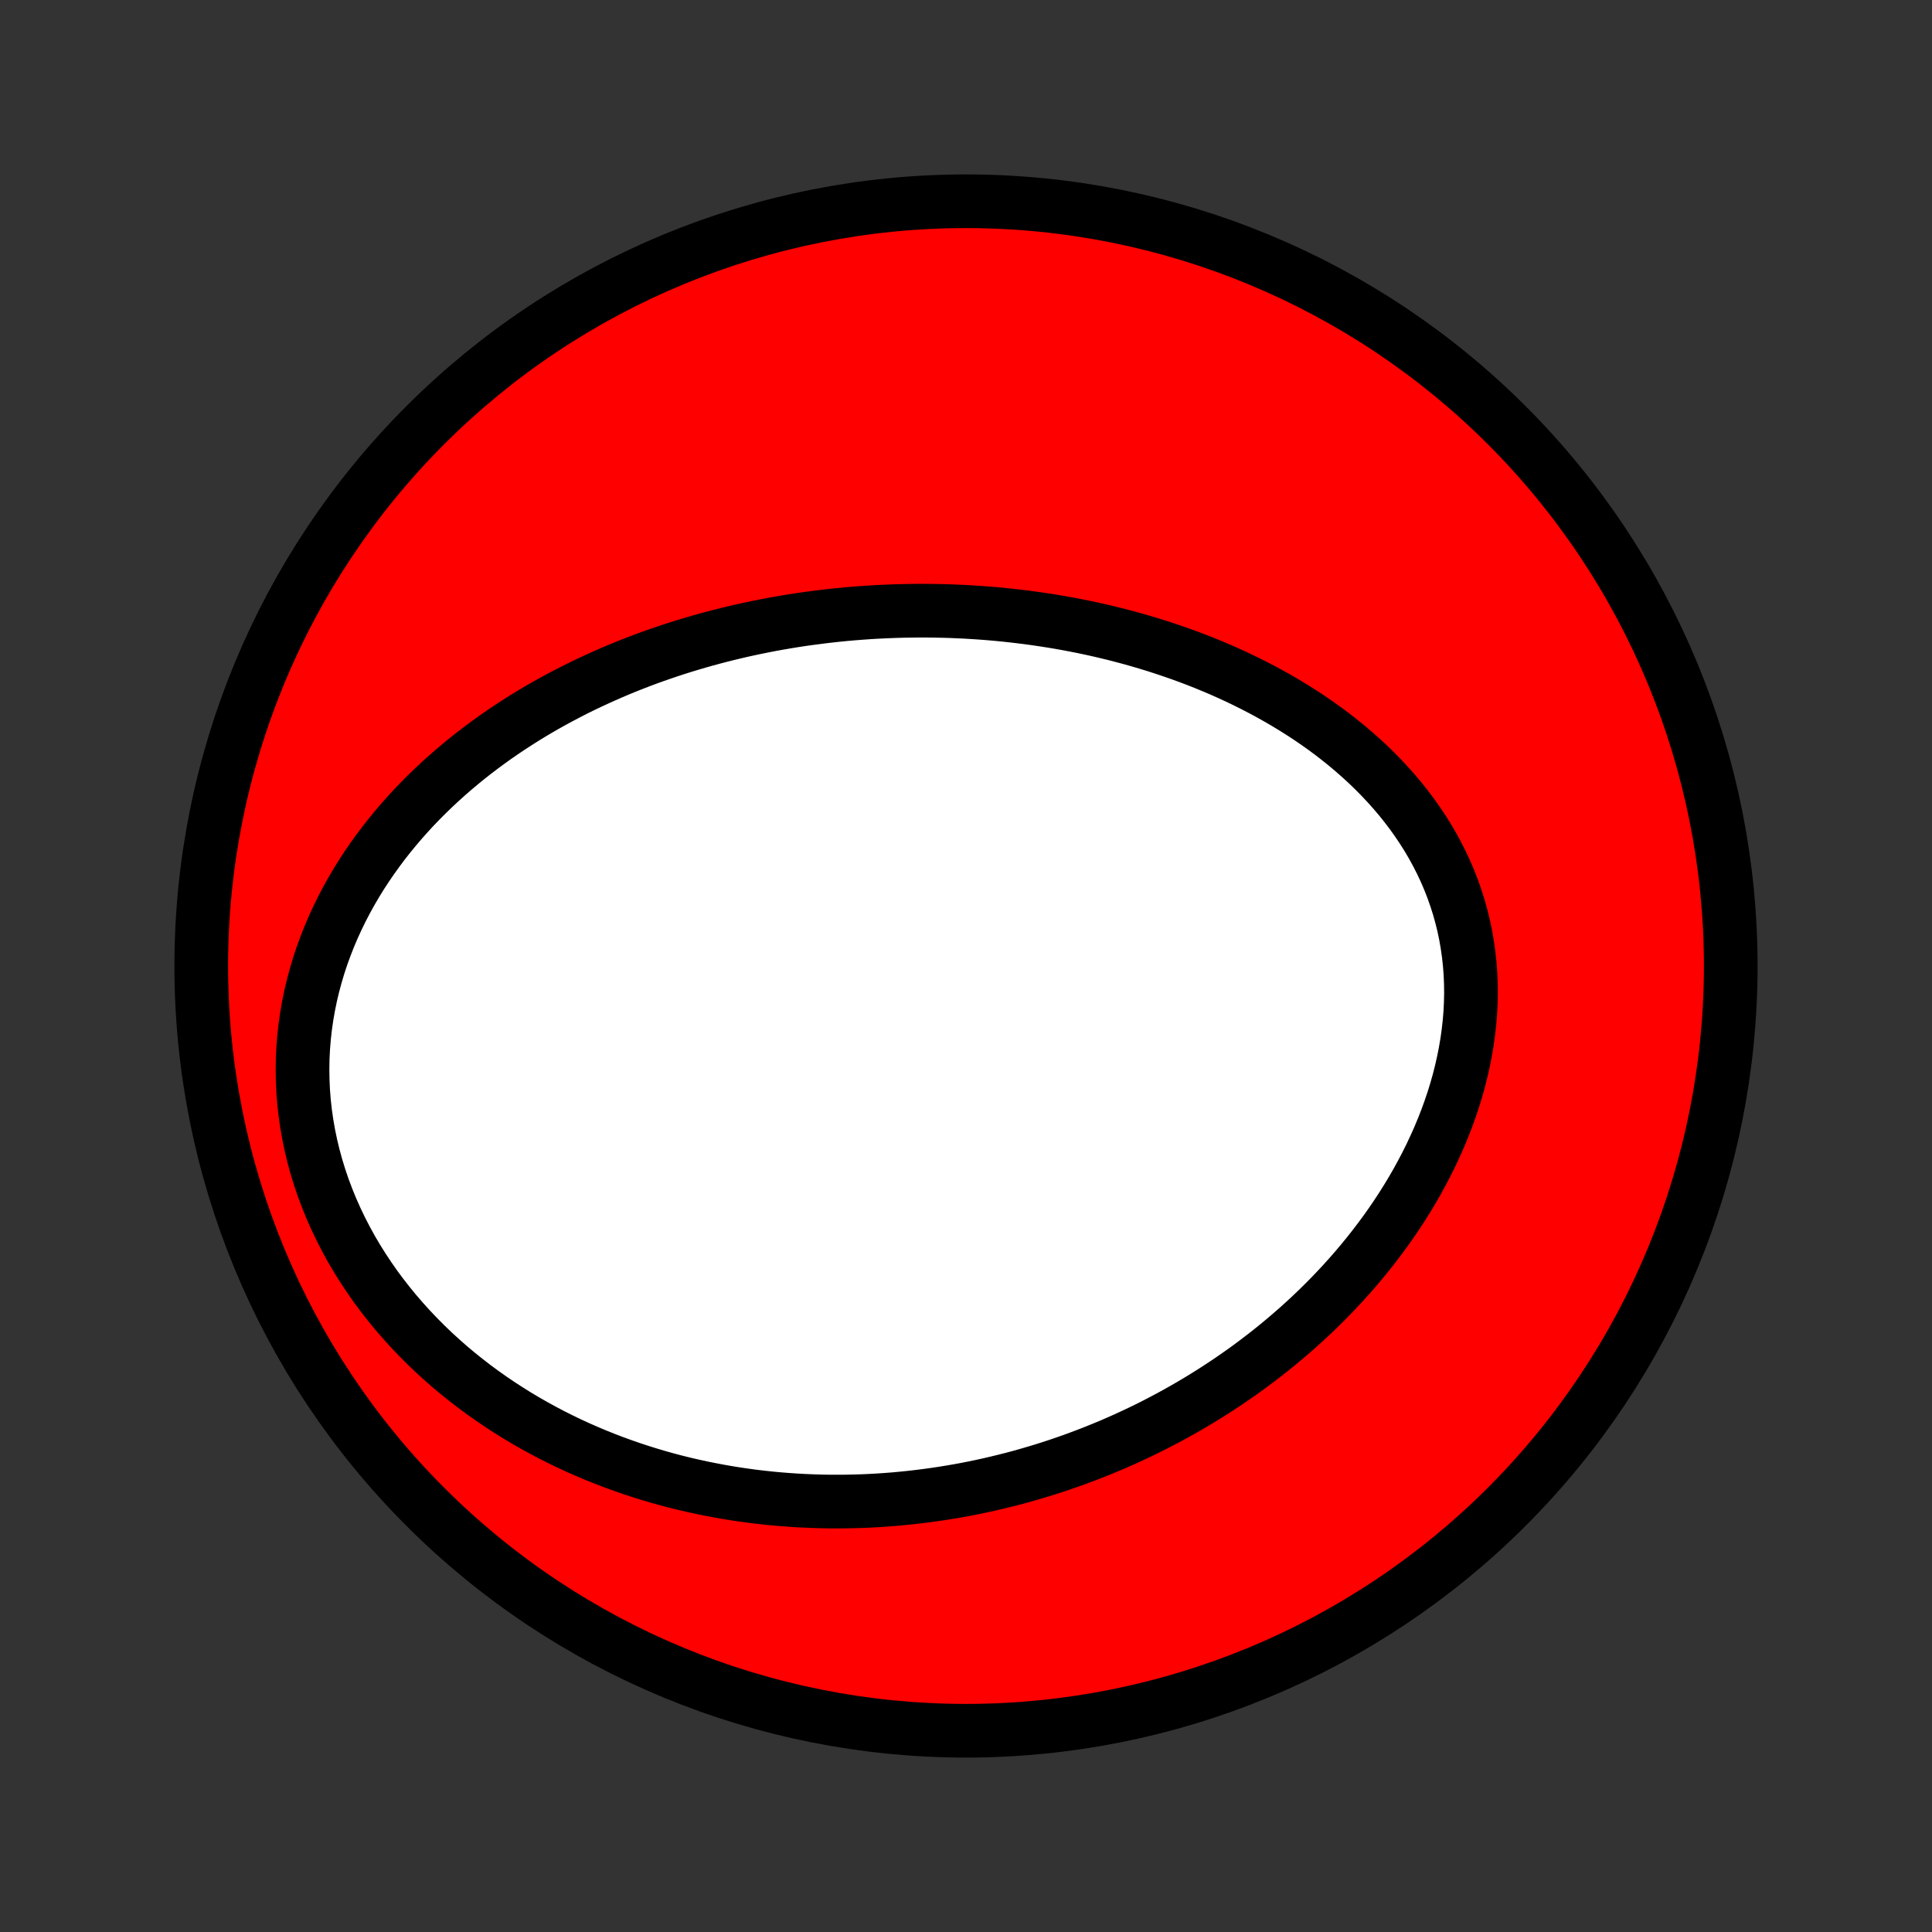 <?xml version="1.0" encoding="utf-8" standalone="no"?>
<!DOCTYPE svg PUBLIC "-//W3C//DTD SVG 1.1//EN"
  "http://www.w3.org/Graphics/SVG/1.1/DTD/svg11.dtd">
<!-- Created with matplotlib (http://matplotlib.org/) -->
<svg height="72pt" version="1.1" viewBox="0 0 72 72" width="72pt" xmlns="http://www.w3.org/2000/svg" xmlns:xlink="http://www.w3.org/1999/xlink">
 <rect x="0" y="0" width="72" height="72" fill="#333333" stroke="none"/>
 <defs>
  <style type="text/css">
*{stroke-linecap:butt;stroke-linejoin:round;}
  </style>
 </defs>
 <g id="figure_1">
  <g id="patch_1">
   <path d="
M0 72
L72 72
L72 0
L0 0
z
" style="fill:none;"/>
  </g>
  <g id="axes_1">
   <g id="PatchCollection_1">
    <defs>
     <path d="
M36 -7.5
C43.558 -7.5 50.808 -10.503 56.153 -15.848
C61.497 -21.192 64.5 -28.442 64.5 -36
C64.5 -43.558 61.497 -50.808 56.153 -56.153
C50.808 -61.497 43.558 -64.5 36 -64.5
C28.442 -64.5 21.192 -61.497 15.848 -56.153
C10.503 -50.808 7.5 -43.558 7.5 -36
C7.5 -28.442 10.503 -21.192 15.848 -15.848
C21.192 -10.503 28.442 -7.5 36 -7.5
z
" id="C0_0_a811fe30f3"/>
     <path d="
M30.669 -49.02
L30.944 -49.052
L31.219 -49.082
L31.495 -49.109
L31.771 -49.133
L32.048 -49.155
L32.325 -49.175
L32.603 -49.192
L32.881 -49.206
L33.159 -49.218
L33.438 -49.228
L33.718 -49.235
L33.999 -49.239
L34.28 -49.242
L34.561 -49.241
L34.844 -49.238
L35.127 -49.232
L35.411 -49.224
L35.695 -49.212
L35.98 -49.199
L36.267 -49.182
L36.553 -49.163
L36.841 -49.141
L37.13 -49.116
L37.419 -49.088
L37.709 -49.057
L38 -49.023
L38.292 -48.987
L38.585 -48.947
L38.878 -48.904
L39.173 -48.858
L39.468 -48.809
L39.764 -48.756
L40.061 -48.7
L40.359 -48.641
L40.657 -48.578
L40.956 -48.512
L41.256 -48.441
L41.557 -48.368
L41.858 -48.29
L42.16 -48.209
L42.462 -48.123
L42.765 -48.034
L43.069 -47.941
L43.372 -47.843
L43.676 -47.741
L43.98 -47.635
L44.285 -47.524
L44.589 -47.409
L44.893 -47.289
L45.197 -47.164
L45.501 -47.035
L45.804 -46.9
L46.107 -46.761
L46.408 -46.616
L46.709 -46.466
L47.009 -46.311
L47.307 -46.15
L47.604 -45.984
L47.9 -45.812
L48.193 -45.635
L48.484 -45.452
L48.773 -45.263
L49.059 -45.068
L49.342 -44.867
L49.622 -44.66
L49.898 -44.446
L50.17 -44.227
L50.438 -44.001
L50.702 -43.769
L50.961 -43.531
L51.214 -43.286
L51.462 -43.035
L51.704 -42.778
L51.94 -42.514
L52.169 -42.244
L52.39 -41.968
L52.605 -41.685
L52.811 -41.396
L53.009 -41.101
L53.199 -40.801
L53.379 -40.494
L53.55 -40.182
L53.711 -39.865
L53.863 -39.542
L54.004 -39.214
L54.134 -38.881
L54.253 -38.544
L54.362 -38.203
L54.459 -37.857
L54.545 -37.508
L54.619 -37.156
L54.681 -36.8
L54.732 -36.442
L54.771 -36.082
L54.799 -35.719
L54.814 -35.355
L54.819 -34.99
L54.811 -34.625
L54.793 -34.258
L54.763 -33.892
L54.722 -33.526
L54.671 -33.16
L54.609 -32.796
L54.537 -32.433
L54.455 -32.072
L54.364 -31.712
L54.263 -31.355
L54.153 -31
L54.034 -30.648
L53.907 -30.299
L53.772 -29.954
L53.629 -29.611
L53.478 -29.273
L53.321 -28.938
L53.156 -28.607
L52.985 -28.281
L52.808 -27.958
L52.625 -27.64
L52.436 -27.327
L52.242 -27.018
L52.043 -26.714
L51.838 -26.414
L51.63 -26.12
L51.416 -25.83
L51.199 -25.545
L50.978 -25.265
L50.753 -24.99
L50.525 -24.719
L50.293 -24.454
L50.059 -24.194
L49.821 -23.938
L49.581 -23.688
L49.338 -23.442
L49.093 -23.201
L48.845 -22.965
L48.596 -22.734
L48.344 -22.507
L48.09 -22.286
L47.835 -22.069
L47.578 -21.856
L47.32 -21.648
L47.06 -21.445
L46.798 -21.246
L46.536 -21.051
L46.272 -20.861
L46.007 -20.676
L45.741 -20.494
L45.474 -20.317
L45.206 -20.144
L44.937 -19.975
L44.667 -19.81
L44.397 -19.649
L44.125 -19.492
L43.853 -19.339
L43.581 -19.19
L43.307 -19.045
L43.033 -18.903
L42.758 -18.765
L42.483 -18.631
L42.206 -18.501
L41.93 -18.374
L41.653 -18.251
L41.375 -18.131
L41.096 -18.015
L40.817 -17.902
L40.538 -17.793
L40.257 -17.687
L39.977 -17.584
L39.695 -17.485
L39.413 -17.389
L39.131 -17.297
L38.847 -17.207
L38.563 -17.122
L38.279 -17.039
L37.994 -16.959
L37.708 -16.883
L37.421 -16.811
L37.134 -16.741
L36.846 -16.674
L36.557 -16.611
L36.267 -16.551
L35.977 -16.494
L35.686 -16.441
L35.394 -16.391
L35.101 -16.344
L34.807 -16.3
L34.512 -16.26
L34.217 -16.223
L33.92 -16.189
L33.623 -16.159
L33.324 -16.131
L33.025 -16.108
L32.724 -16.088
L32.422 -16.071
L32.12 -16.058
L31.816 -16.049
L31.512 -16.043
L31.206 -16.041
L30.899 -16.042
L30.591 -16.047
L30.282 -16.057
L29.971 -16.07
L29.66 -16.087
L29.347 -16.108
L29.033 -16.133
L28.718 -16.162
L28.402 -16.196
L28.085 -16.233
L27.767 -16.276
L27.448 -16.322
L27.127 -16.374
L26.806 -16.43
L26.483 -16.491
L26.16 -16.556
L25.835 -16.627
L25.51 -16.702
L25.183 -16.783
L24.856 -16.869
L24.528 -16.961
L24.2 -17.058
L23.871 -17.161
L23.541 -17.269
L23.211 -17.384
L22.88 -17.504
L22.55 -17.63
L22.219 -17.763
L21.888 -17.902
L21.557 -18.047
L21.227 -18.199
L20.897 -18.358
L20.568 -18.523
L20.24 -18.696
L19.912 -18.876
L19.586 -19.062
L19.261 -19.256
L18.938 -19.458
L18.617 -19.667
L18.298 -19.883
L17.981 -20.107
L17.667 -20.339
L17.357 -20.579
L17.049 -20.826
L16.745 -21.081
L16.446 -21.345
L16.15 -21.615
L15.86 -21.894
L15.575 -22.181
L15.295 -22.475
L15.021 -22.778
L14.753 -23.087
L14.493 -23.405
L14.239 -23.73
L13.993 -24.061
L13.756 -24.4
L13.527 -24.746
L13.306 -25.099
L13.095 -25.457
L12.895 -25.822
L12.704 -26.192
L12.524 -26.568
L12.354 -26.949
L12.197 -27.334
L12.05 -27.724
L11.916 -28.117
L11.794 -28.513
L11.685 -28.912
L11.588 -29.314
L11.504 -29.717
L11.433 -30.122
L11.375 -30.527
L11.33 -30.933
L11.298 -31.338
L11.28 -31.743
L11.274 -32.147
L11.28 -32.548
L11.3 -32.948
L11.332 -33.345
L11.376 -33.74
L11.432 -34.13
L11.5 -34.518
L11.579 -34.901
L11.669 -35.279
L11.77 -35.654
L11.88 -36.023
L12.001 -36.387
L12.132 -36.745
L12.271 -37.098
L12.419 -37.446
L12.576 -37.787
L12.74 -38.123
L12.912 -38.452
L13.091 -38.775
L13.277 -39.092
L13.469 -39.403
L13.668 -39.707
L13.872 -40.005
L14.082 -40.297
L14.296 -40.583
L14.516 -40.862
L14.74 -41.135
L14.968 -41.402
L15.2 -41.663
L15.435 -41.918
L15.674 -42.166
L15.916 -42.409
L16.161 -42.646
L16.409 -42.877
L16.659 -43.102
L16.911 -43.322
L17.166 -43.536
L17.422 -43.745
L17.68 -43.948
L17.94 -44.146
L18.201 -44.339
L18.464 -44.527
L18.727 -44.71
L18.992 -44.888
L19.258 -45.061
L19.525 -45.23
L19.792 -45.394
L20.06 -45.553
L20.329 -45.708
L20.598 -45.859
L20.868 -46.005
L21.138 -46.147
L21.408 -46.286
L21.679 -46.42
L21.95 -46.55
L22.221 -46.676
L22.493 -46.799
L22.764 -46.918
L23.036 -47.034
L23.308 -47.146
L23.58 -47.254
L23.852 -47.359
L24.123 -47.461
L24.395 -47.559
L24.668 -47.654
L24.939 -47.746
L25.212 -47.835
L25.484 -47.921
L25.756 -48.003
L26.028 -48.083
L26.3 -48.16
L26.572 -48.234
L26.844 -48.305
L27.116 -48.373
L27.389 -48.439
L27.661 -48.502
L27.934 -48.562
L28.206 -48.619
L28.479 -48.674
L28.752 -48.727
L29.025 -48.776
L29.299 -48.823
L29.572 -48.868
L29.846 -48.91
L30.12 -48.949
z
" id="C0_1_c235d94a29"/>
    </defs>
    <g clip-path="url(#p1bffca34e9)">
     <use style="fill:#ff0000;stroke:#000000;stroke-width:2.0;" x="0.0" xlink:href="#C0_0_a811fe30f3" y="72.0"/>
    </g>
    <g clip-path="url(#p1bffca34e9)">
     <use style="fill:#ffffff;stroke:#000000;stroke-width:2.0;" x="0.0" xlink:href="#C0_1_c235d94a29" y="72.0"/>
    </g>
   </g>
  </g>
 </g>
 <defs>
  <clipPath id="p1bffca34e9">
   <rect height="72.0" width="72.0" x="0.0" y="0.0"/>
  </clipPath>
 </defs>
</svg>
